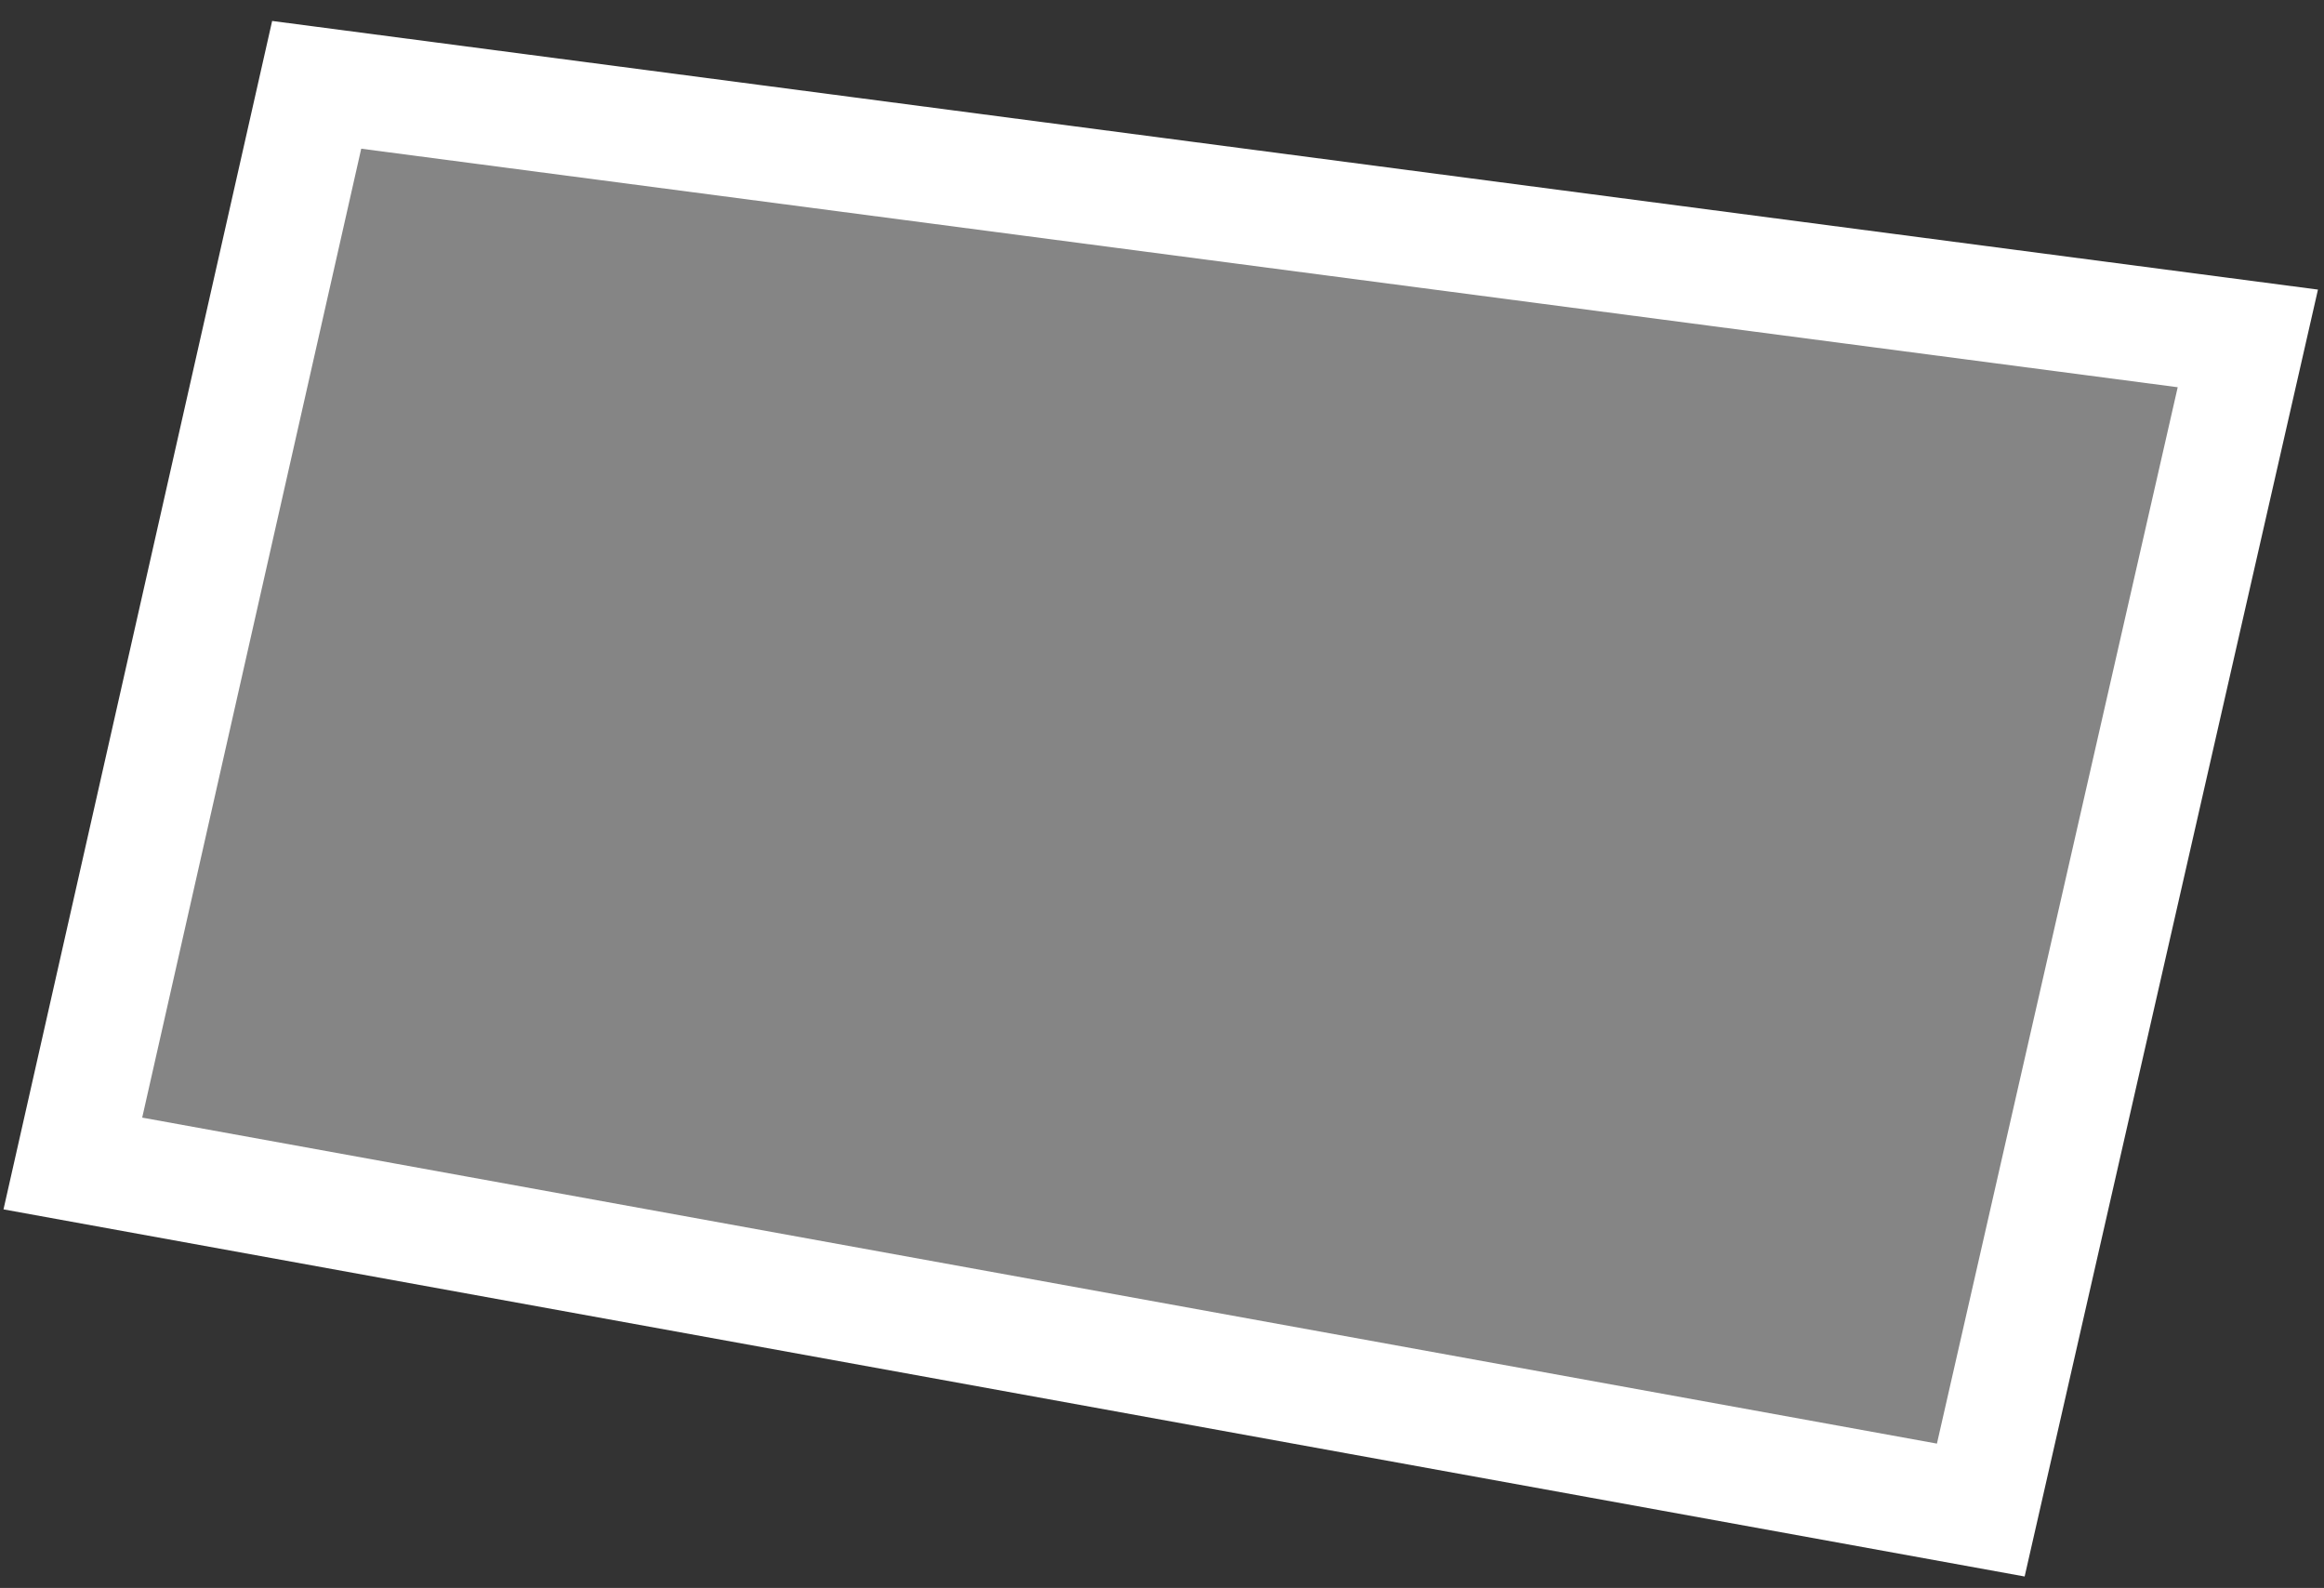 <svg width="101" height="69" viewBox="0 0 101 69" fill="none" xmlns="http://www.w3.org/2000/svg">
<rect x="0" y="0" width="101" height="69" fill="#333333" stroke="none"/>
<path d="M3.166 50.557L13.763 3.686L97.69 14.705L86.084 65.616L3.166 50.557Z" fill="white" fill-opacity="0.4" stroke="white" stroke-width="5"/>
</svg>
